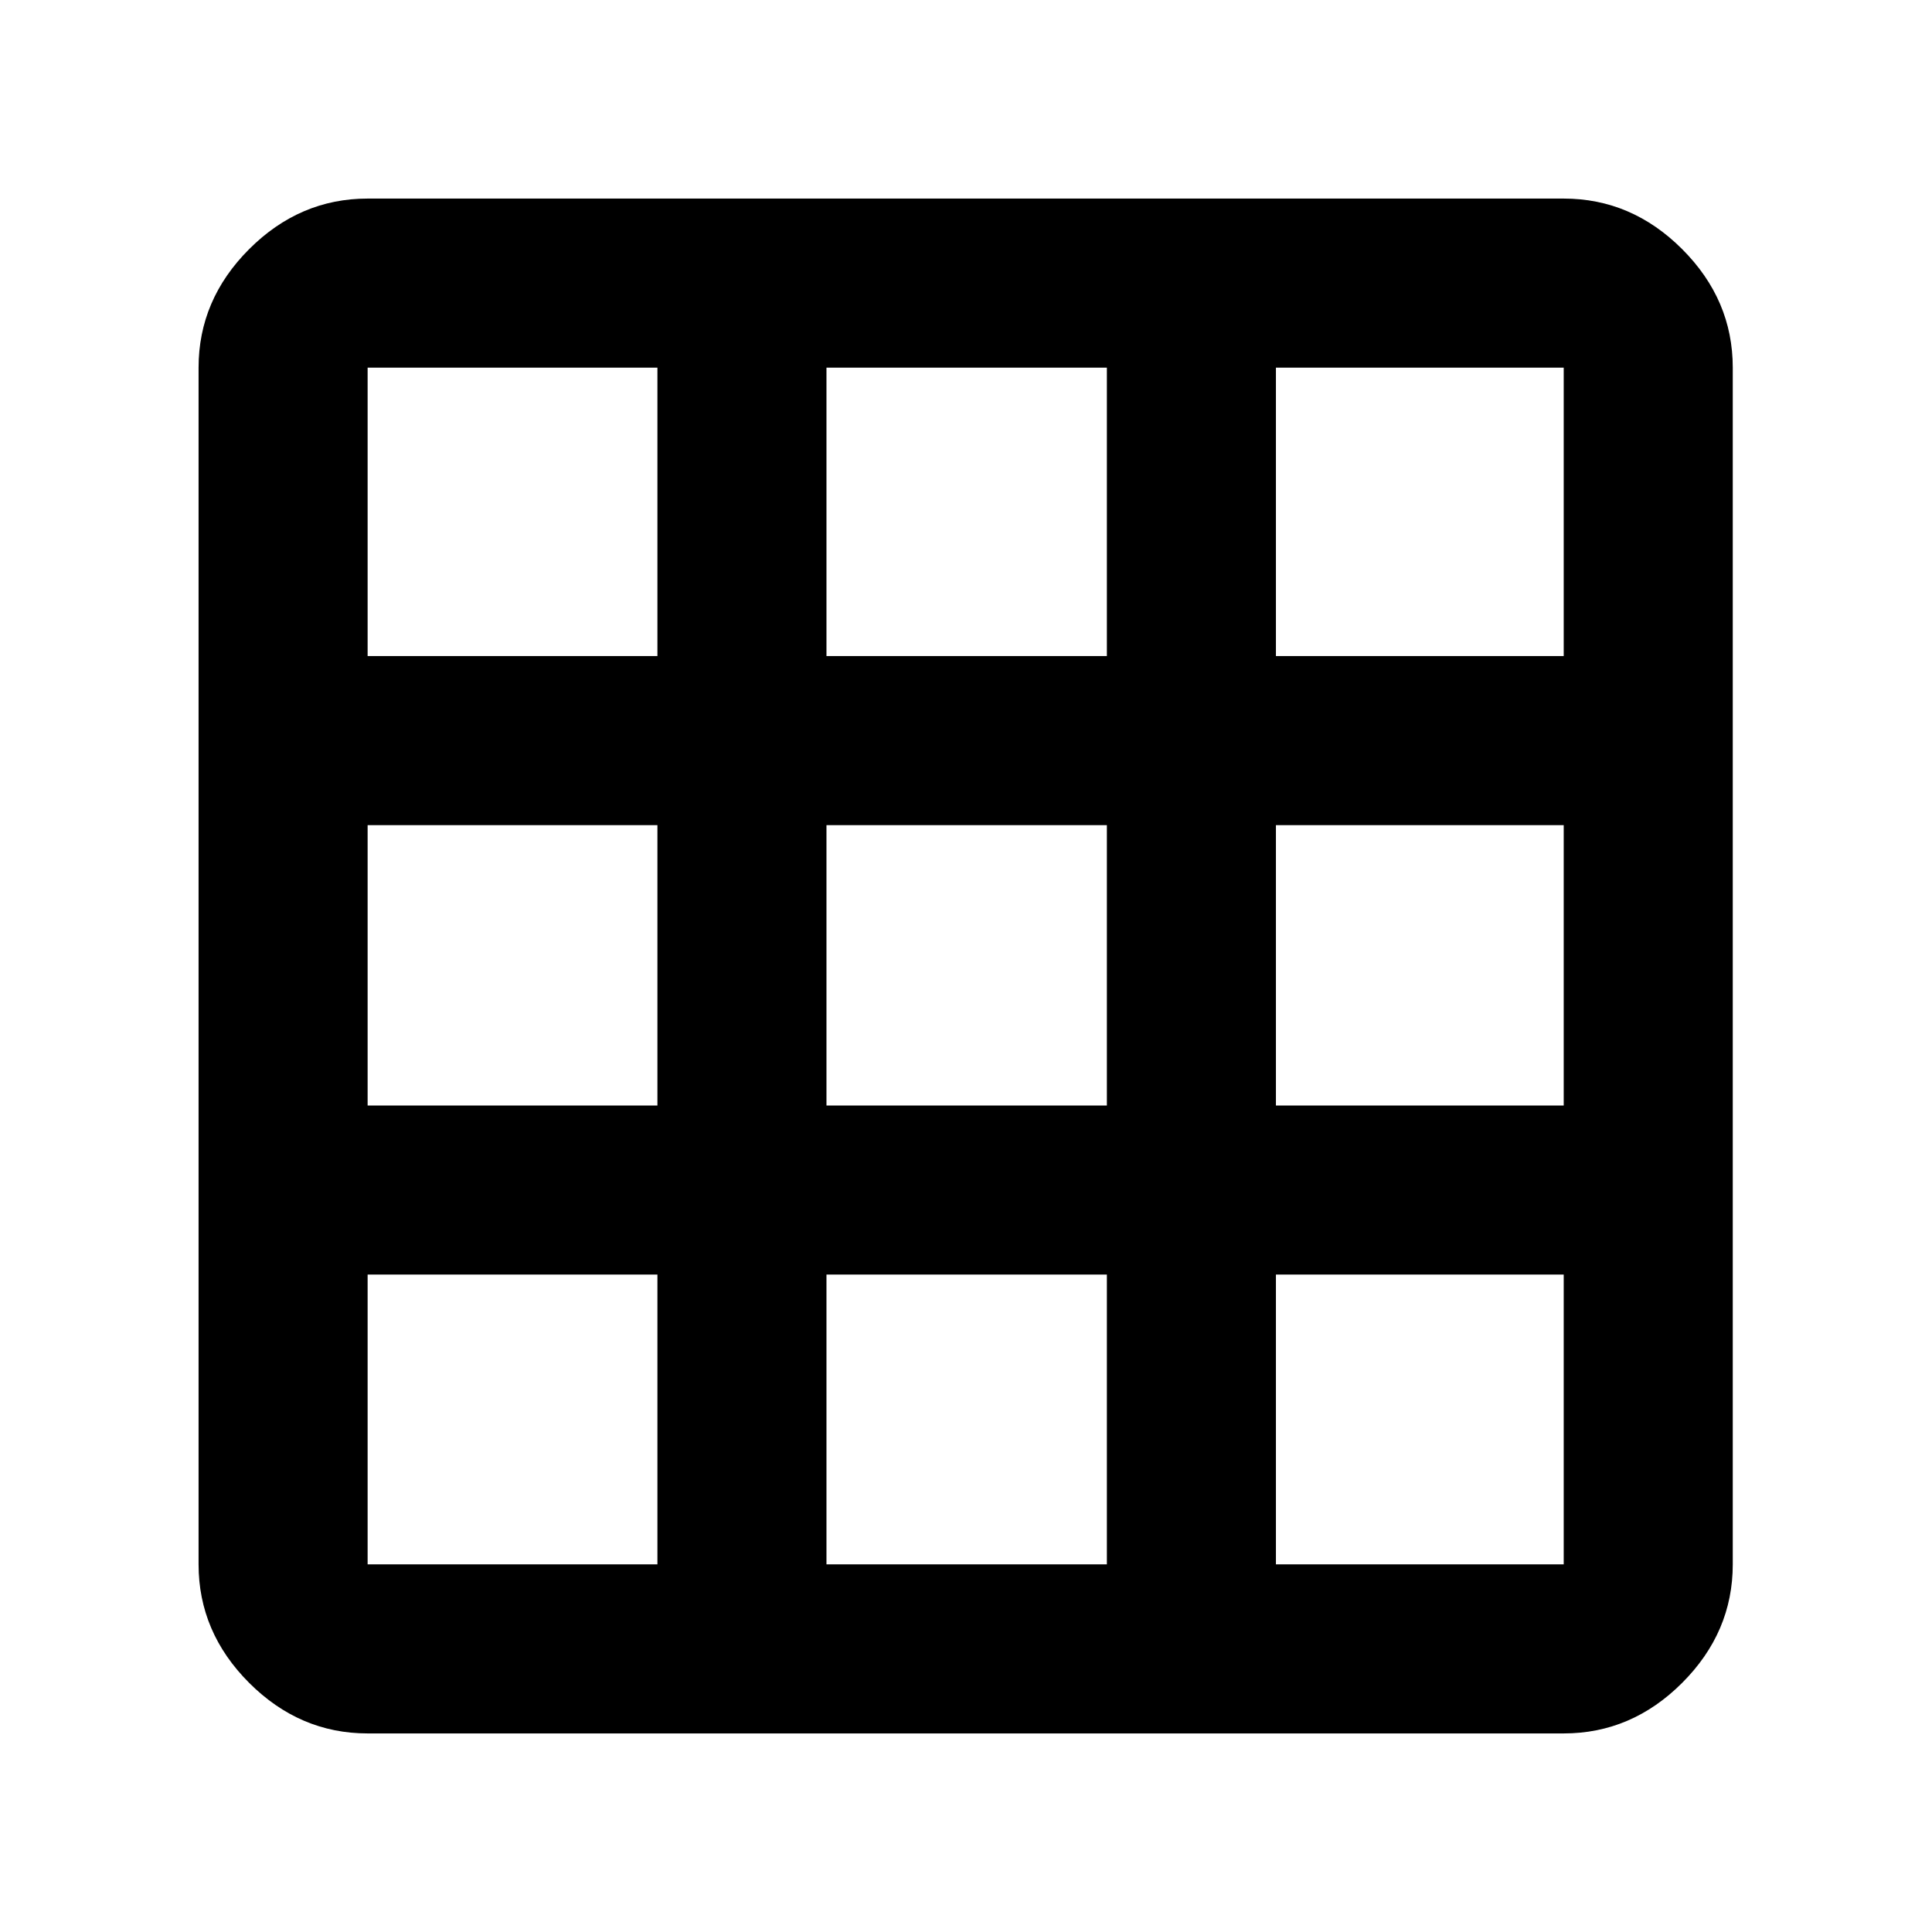 <svg xmlns="http://www.w3.org/2000/svg" height="40" viewBox="0 -960 960 960" width="40"><path d="M182.67-98.67q-33.73 0-58.87-25.13-25.13-25.14-25.13-58.87v-594.66q0-33.73 25.13-58.87 25.14-25.13 58.87-25.13H777q33.73 0 58.86 25.13Q861-811.06 861-777.33v594.66q0 33.73-25.14 58.87Q810.73-98.67 777-98.67H182.67Zm0-84h144v-144h-144v144Zm228 0H550v-144H410.67v144Zm223.33 0h143v-144H634v144Zm-451.33-228h144V-550h-144v139.33Zm228 0H550V-550H410.67v139.33Zm223.33 0h143V-550H634v139.33ZM182.67-634h144v-143.33h-144V-634Zm228 0H550v-143.33H410.67V-634ZM634-634h143v-143.33H634V-634Z"/></svg>
